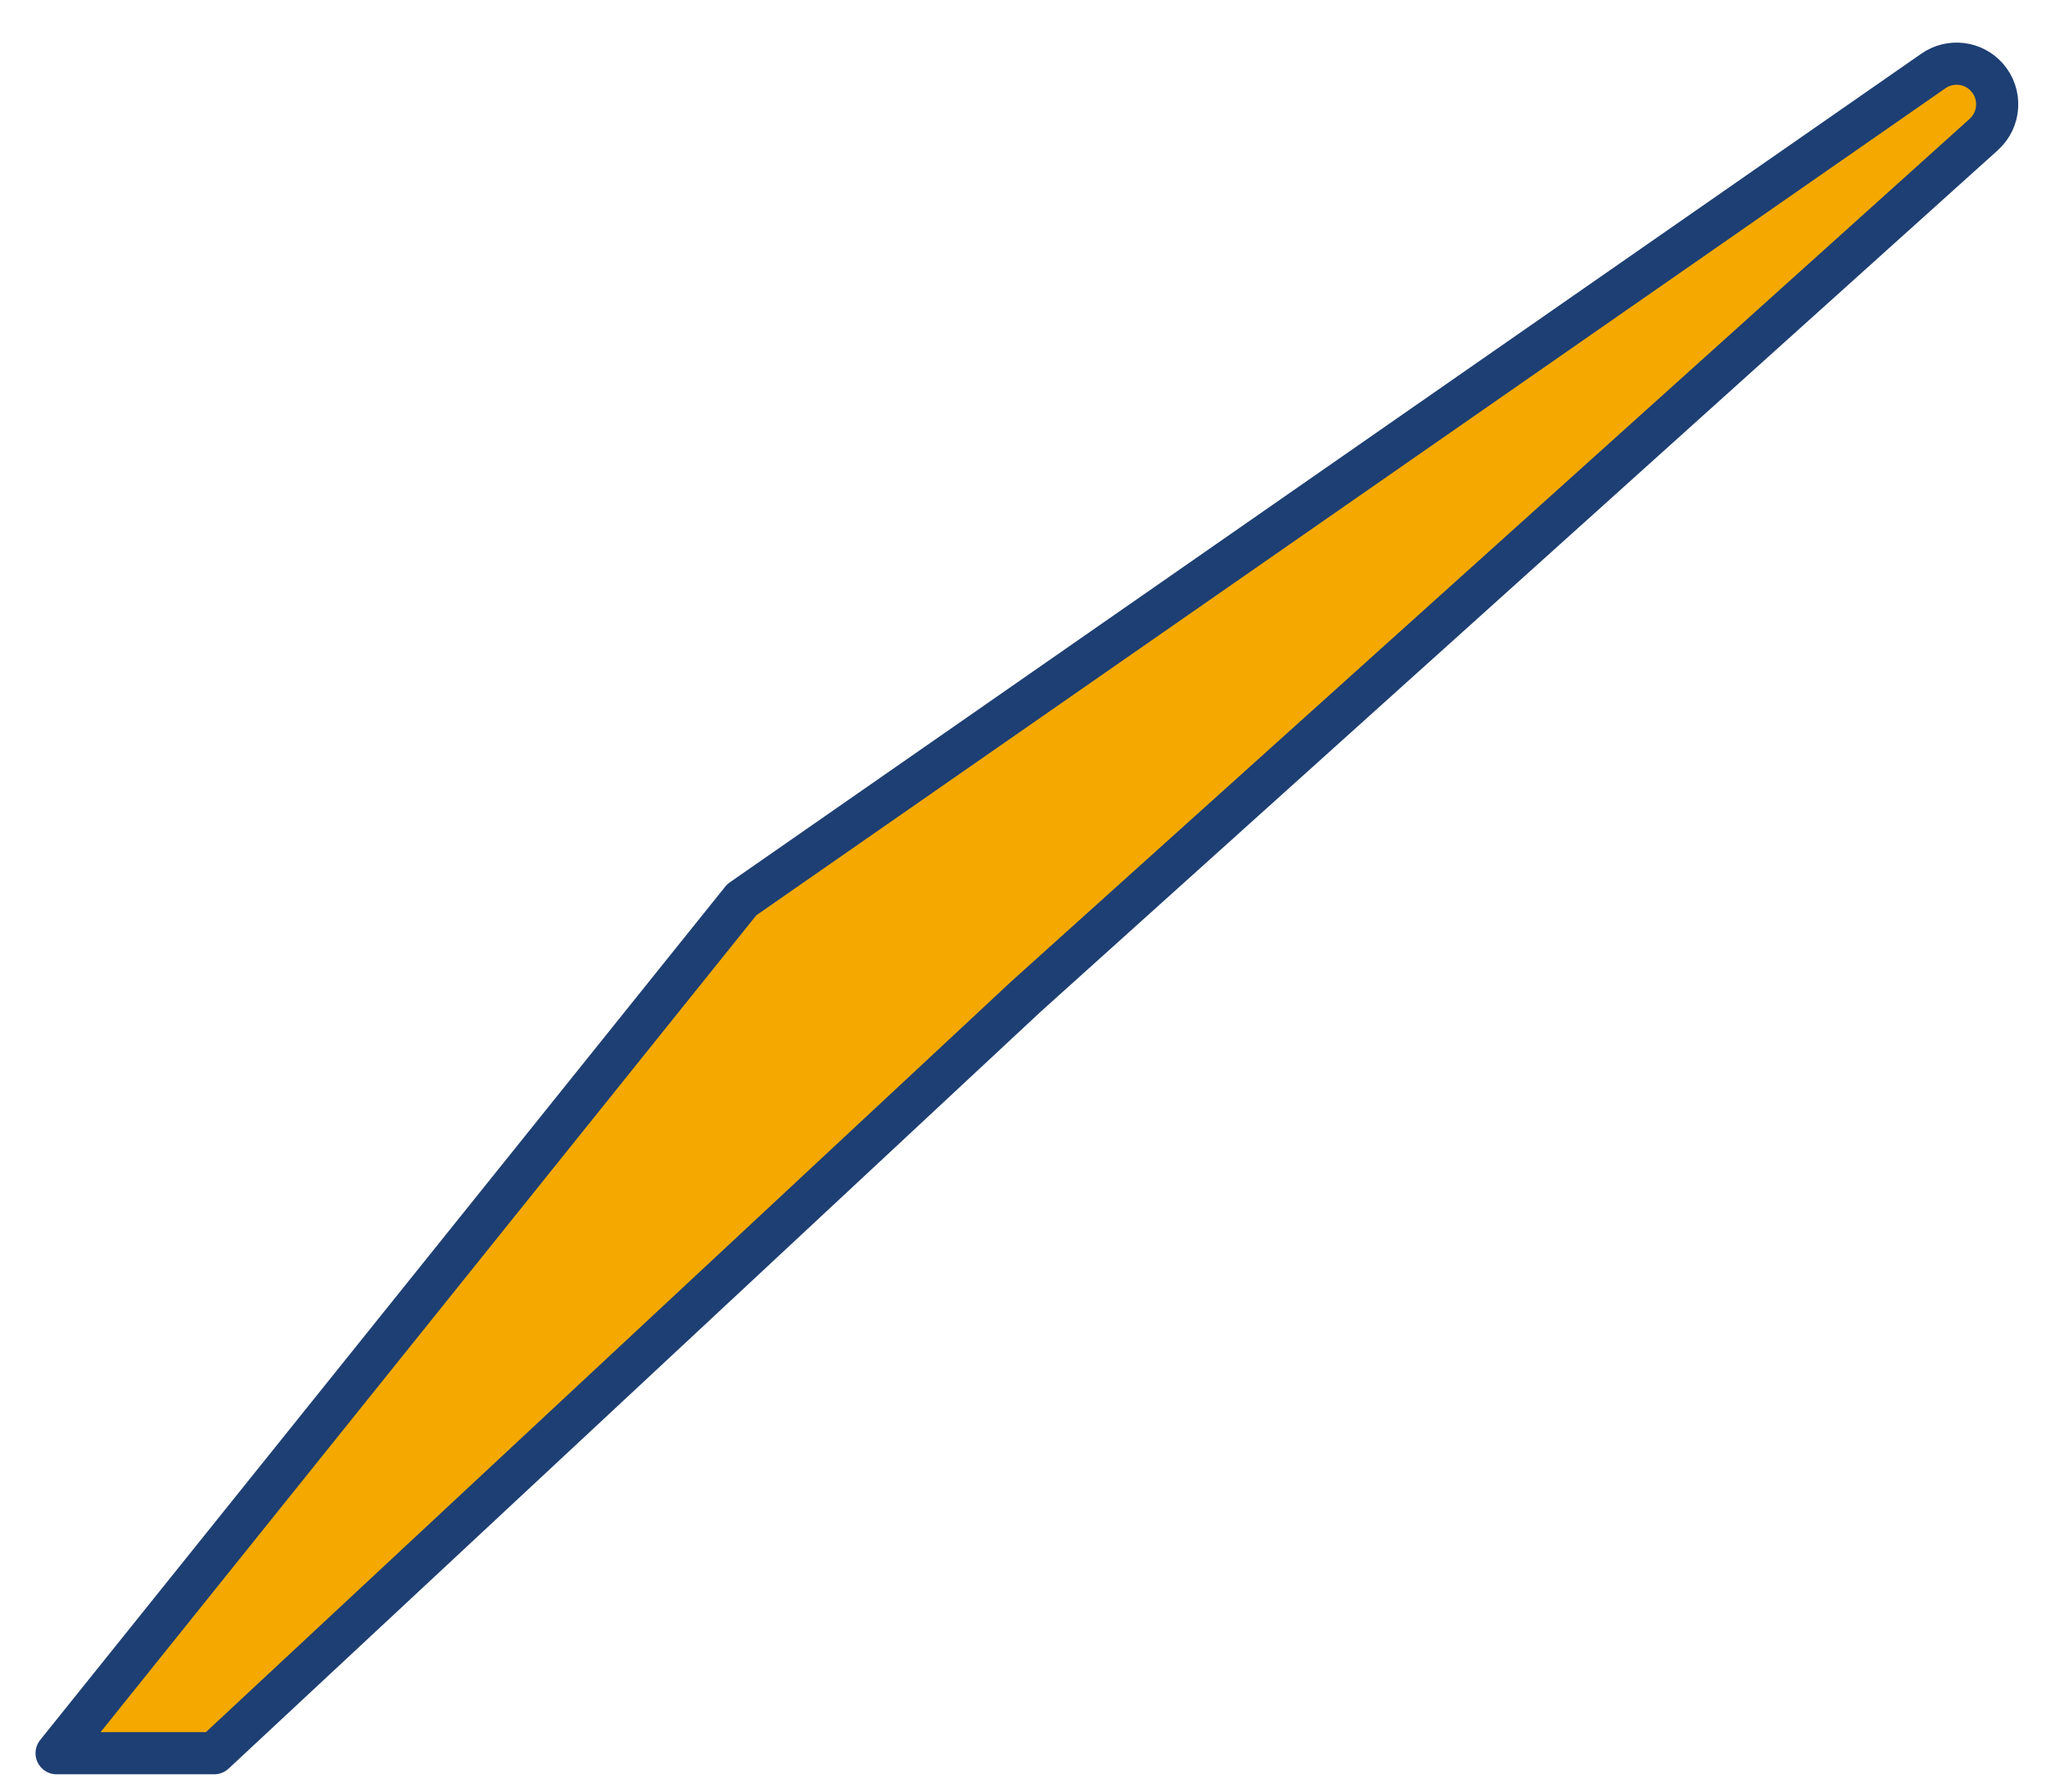 <?xml version="1.0" encoding="utf-8"?>
<!-- Generator: Adobe Illustrator 16.0.0, SVG Export Plug-In . SVG Version: 6.00 Build 0)  -->
<!DOCTYPE svg PUBLIC "-//W3C//DTD SVG 1.1//EN" "http://www.w3.org/Graphics/SVG/1.1/DTD/svg11.dtd">
<svg version="1.1" id="레이어_1" xmlns="http://www.w3.org/2000/svg" xmlns:xlink="http://www.w3.org/1999/xlink" x="0px"
	 y="0px" width="40.948px" height="35.876px" viewBox="12.086 17.325 40.948 35.876"
	 enable-background="new 12.086 17.325 40.948 35.876" xml:space="preserve">
<g>
	<path fill="#3A393A" d="M50.497,20.764c-0.176-0.273-0.096-0.636,0.176-0.812c0.271-0.175,0.636-0.096,0.811,0.176
		c0.176,0.272,0.098,0.636-0.176,0.812C51.036,21.114,50.672,21.035,50.497,20.764"/>
	<path fill="#F5A900" d="M13.219,52.419h3.154l16.246-15.145l19.17-17.257c0.33-0.299,0.36-0.808,0.065-1.142
		c-0.272-0.31-0.733-0.365-1.073-0.13L26.931,35.335L13.219,52.419z"/>
	<path fill="none" stroke="#1E3F73" stroke-width="0.844" stroke-linecap="round" stroke-linejoin="round" d="M13.219,52.419h3.154
		l16.246-15.145l19.17-17.257c0.33-0.299,0.36-0.808,0.065-1.142c-0.272-0.31-0.733-0.365-1.073-0.13L26.931,35.335L13.219,52.419z"
		/>
</g>
</svg>
